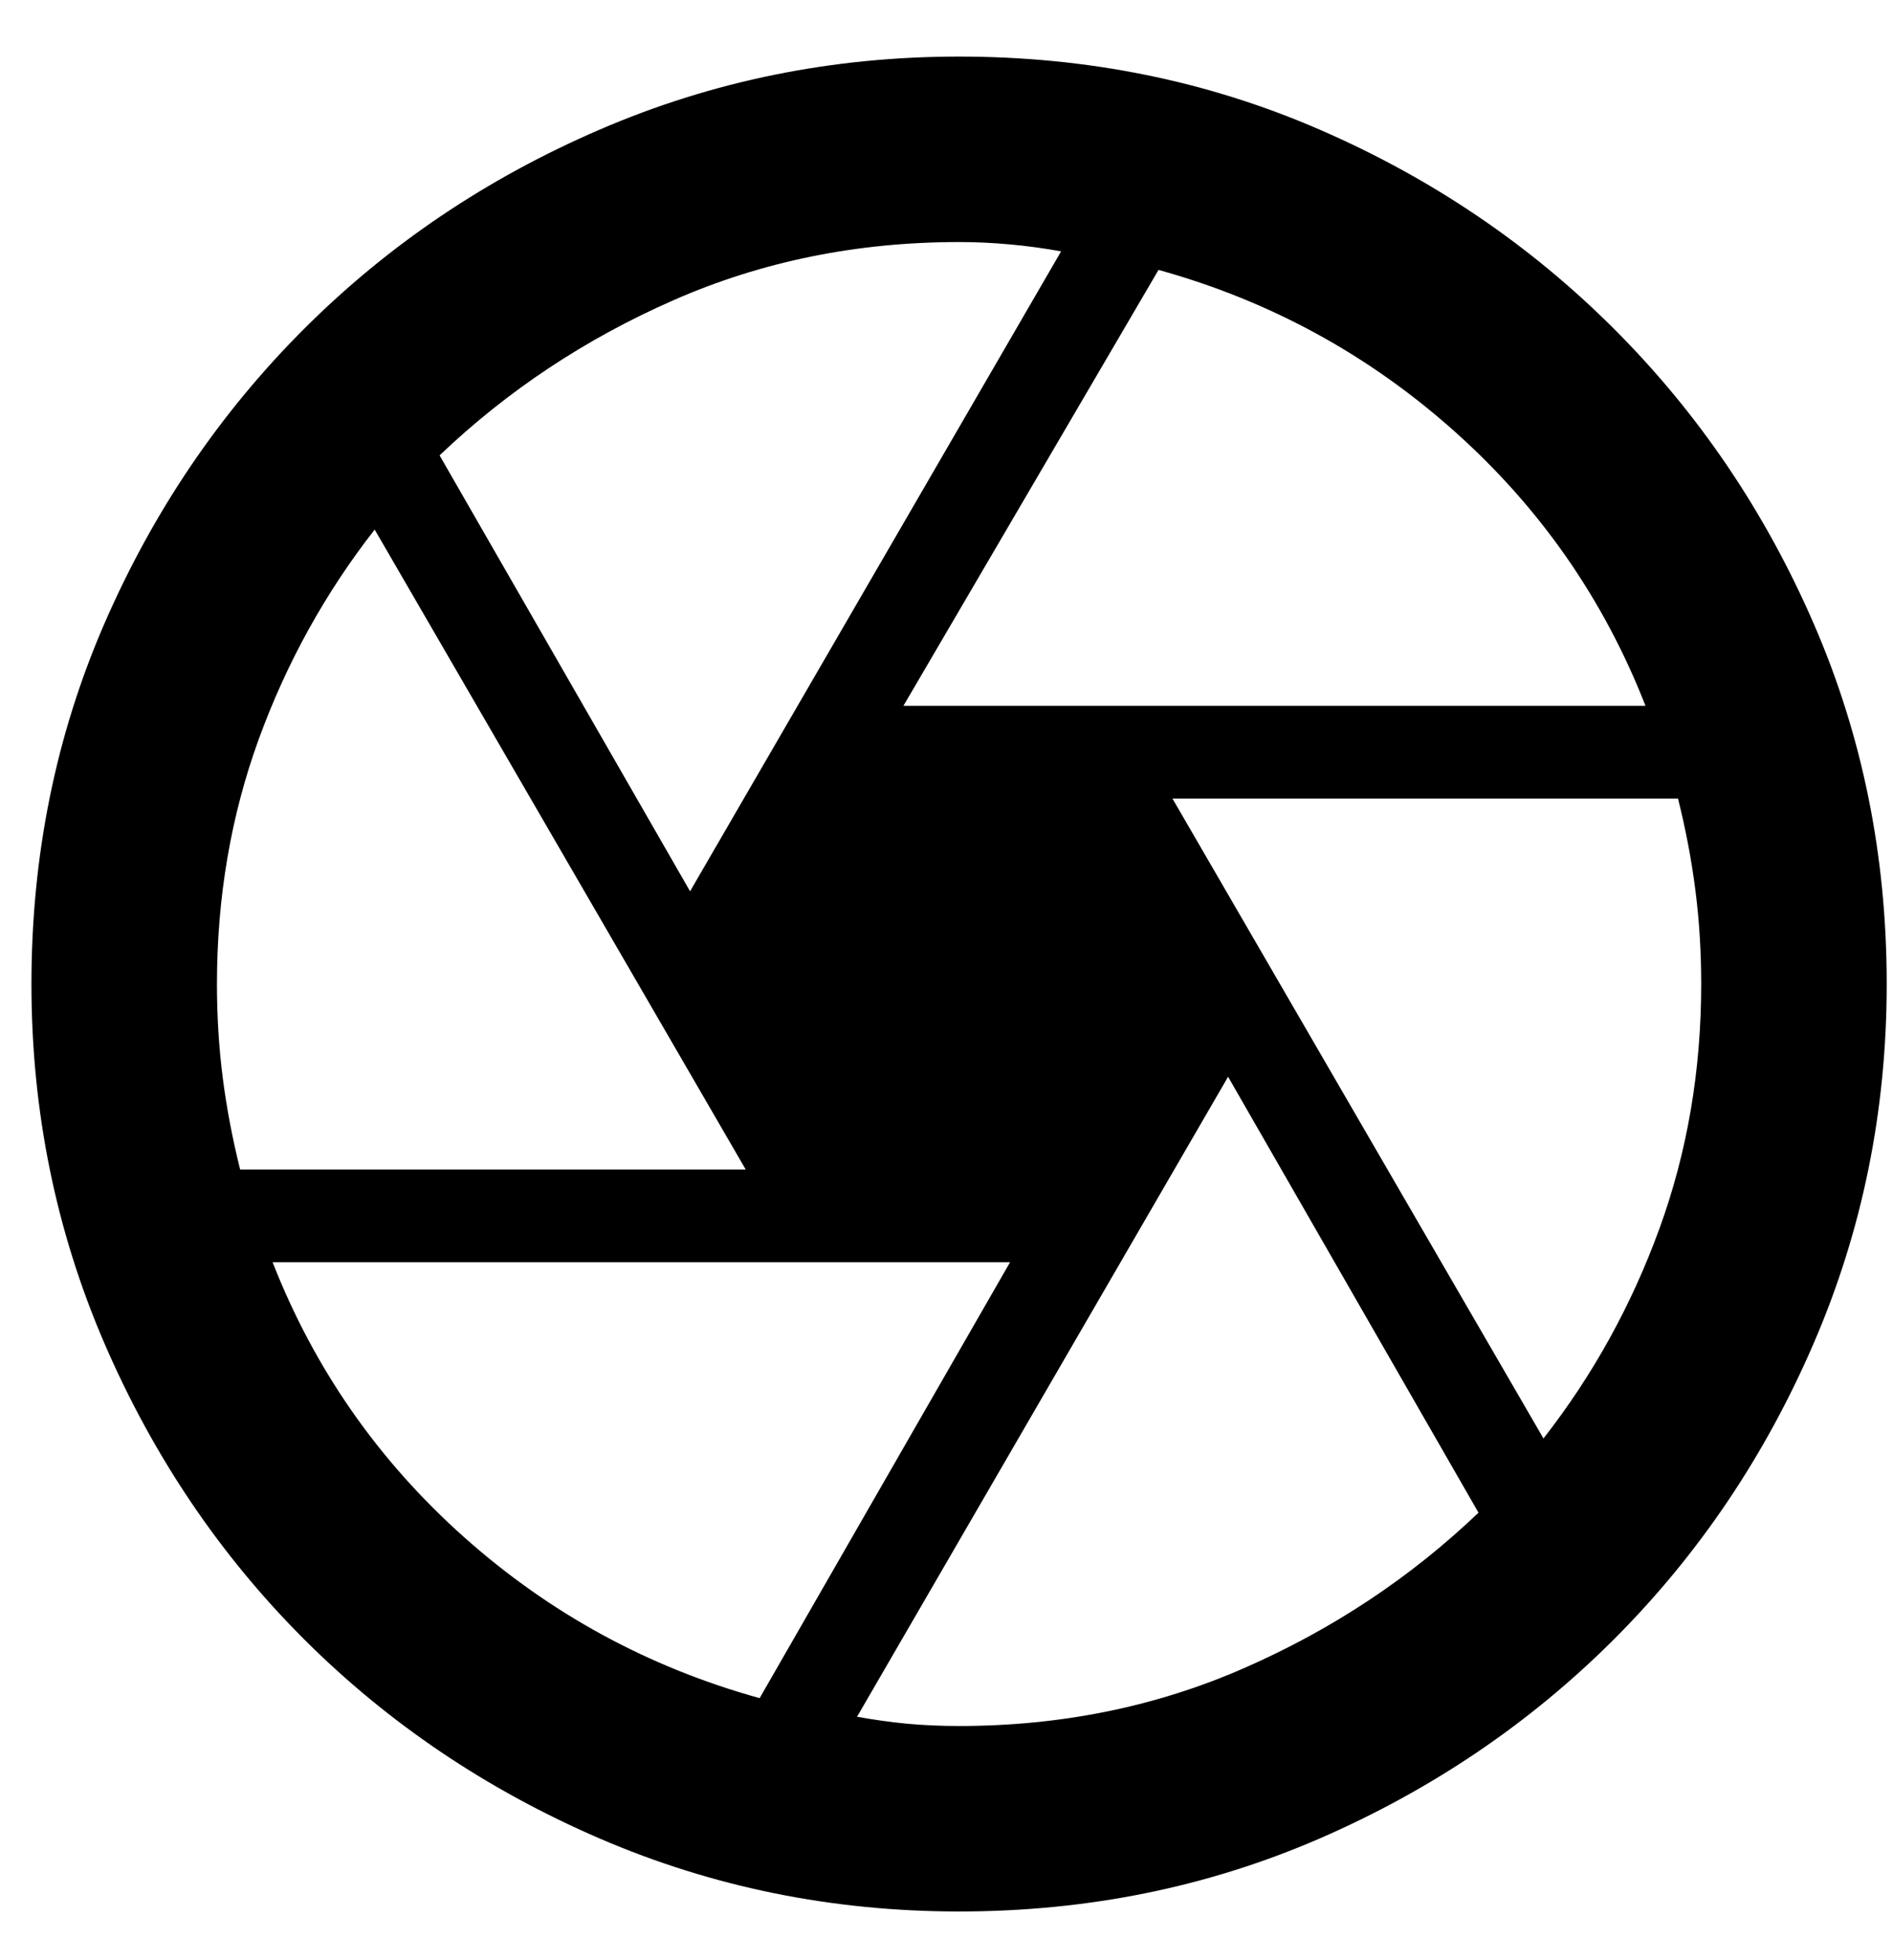 <svg width="28" height="29" viewBox="0 0 28 29" fill="none" xmlns="http://www.w3.org/2000/svg">
<path d="M13.363 10.442H24.339C23.722 8.864 22.779 7.509 21.509 6.377C20.24 5.245 18.782 4.45 17.136 3.993L13.363 10.442ZM10.207 13.186L15.695 3.719C15.444 3.673 15.192 3.639 14.94 3.616C14.689 3.593 14.437 3.581 14.186 3.581C12.677 3.581 11.27 3.867 9.967 4.439C8.663 5.011 7.508 5.777 6.502 6.737L10.207 13.186ZM3.552 17.302H11.03L5.542 7.835C4.81 8.772 4.238 9.807 3.826 10.939C3.415 12.071 3.209 13.277 3.209 14.558C3.209 15.038 3.238 15.502 3.295 15.947C3.352 16.393 3.438 16.845 3.552 17.302ZM11.236 25.123L14.94 18.674H4.032C4.65 20.252 5.593 21.607 6.862 22.739C8.131 23.871 9.589 24.666 11.236 25.123ZM14.186 25.535C15.695 25.535 17.102 25.249 18.405 24.677C19.708 24.106 20.863 23.34 21.869 22.379L18.165 15.93L12.677 25.398C12.928 25.443 13.174 25.478 13.414 25.501C13.654 25.523 13.911 25.535 14.186 25.535ZM22.83 21.281C23.562 20.344 24.133 19.309 24.545 18.177C24.957 17.045 25.163 15.839 25.163 14.558C25.163 14.078 25.134 13.615 25.077 13.169C25.02 12.723 24.934 12.271 24.82 11.814H17.342L22.83 21.281ZM14.186 28.279C12.311 28.279 10.538 27.919 8.869 27.199C7.2 26.478 5.742 25.495 4.495 24.249C3.249 23.002 2.266 21.544 1.545 19.875C0.825 18.206 0.465 16.433 0.465 14.558C0.465 12.66 0.825 10.882 1.545 9.224C2.266 7.566 3.249 6.114 4.495 4.868C5.742 3.621 7.2 2.638 8.869 1.918C10.538 1.197 12.311 0.837 14.186 0.837C16.084 0.837 17.862 1.197 19.52 1.918C21.178 2.638 22.63 3.621 23.876 4.868C25.122 6.114 26.106 7.566 26.826 9.224C27.547 10.882 27.907 12.66 27.907 14.558C27.907 16.433 27.547 18.206 26.826 19.875C26.106 21.544 25.122 23.002 23.876 24.249C22.63 25.495 21.178 26.478 19.52 27.199C17.862 27.919 16.084 28.279 14.186 28.279Z" fill="black"/>
</svg>

